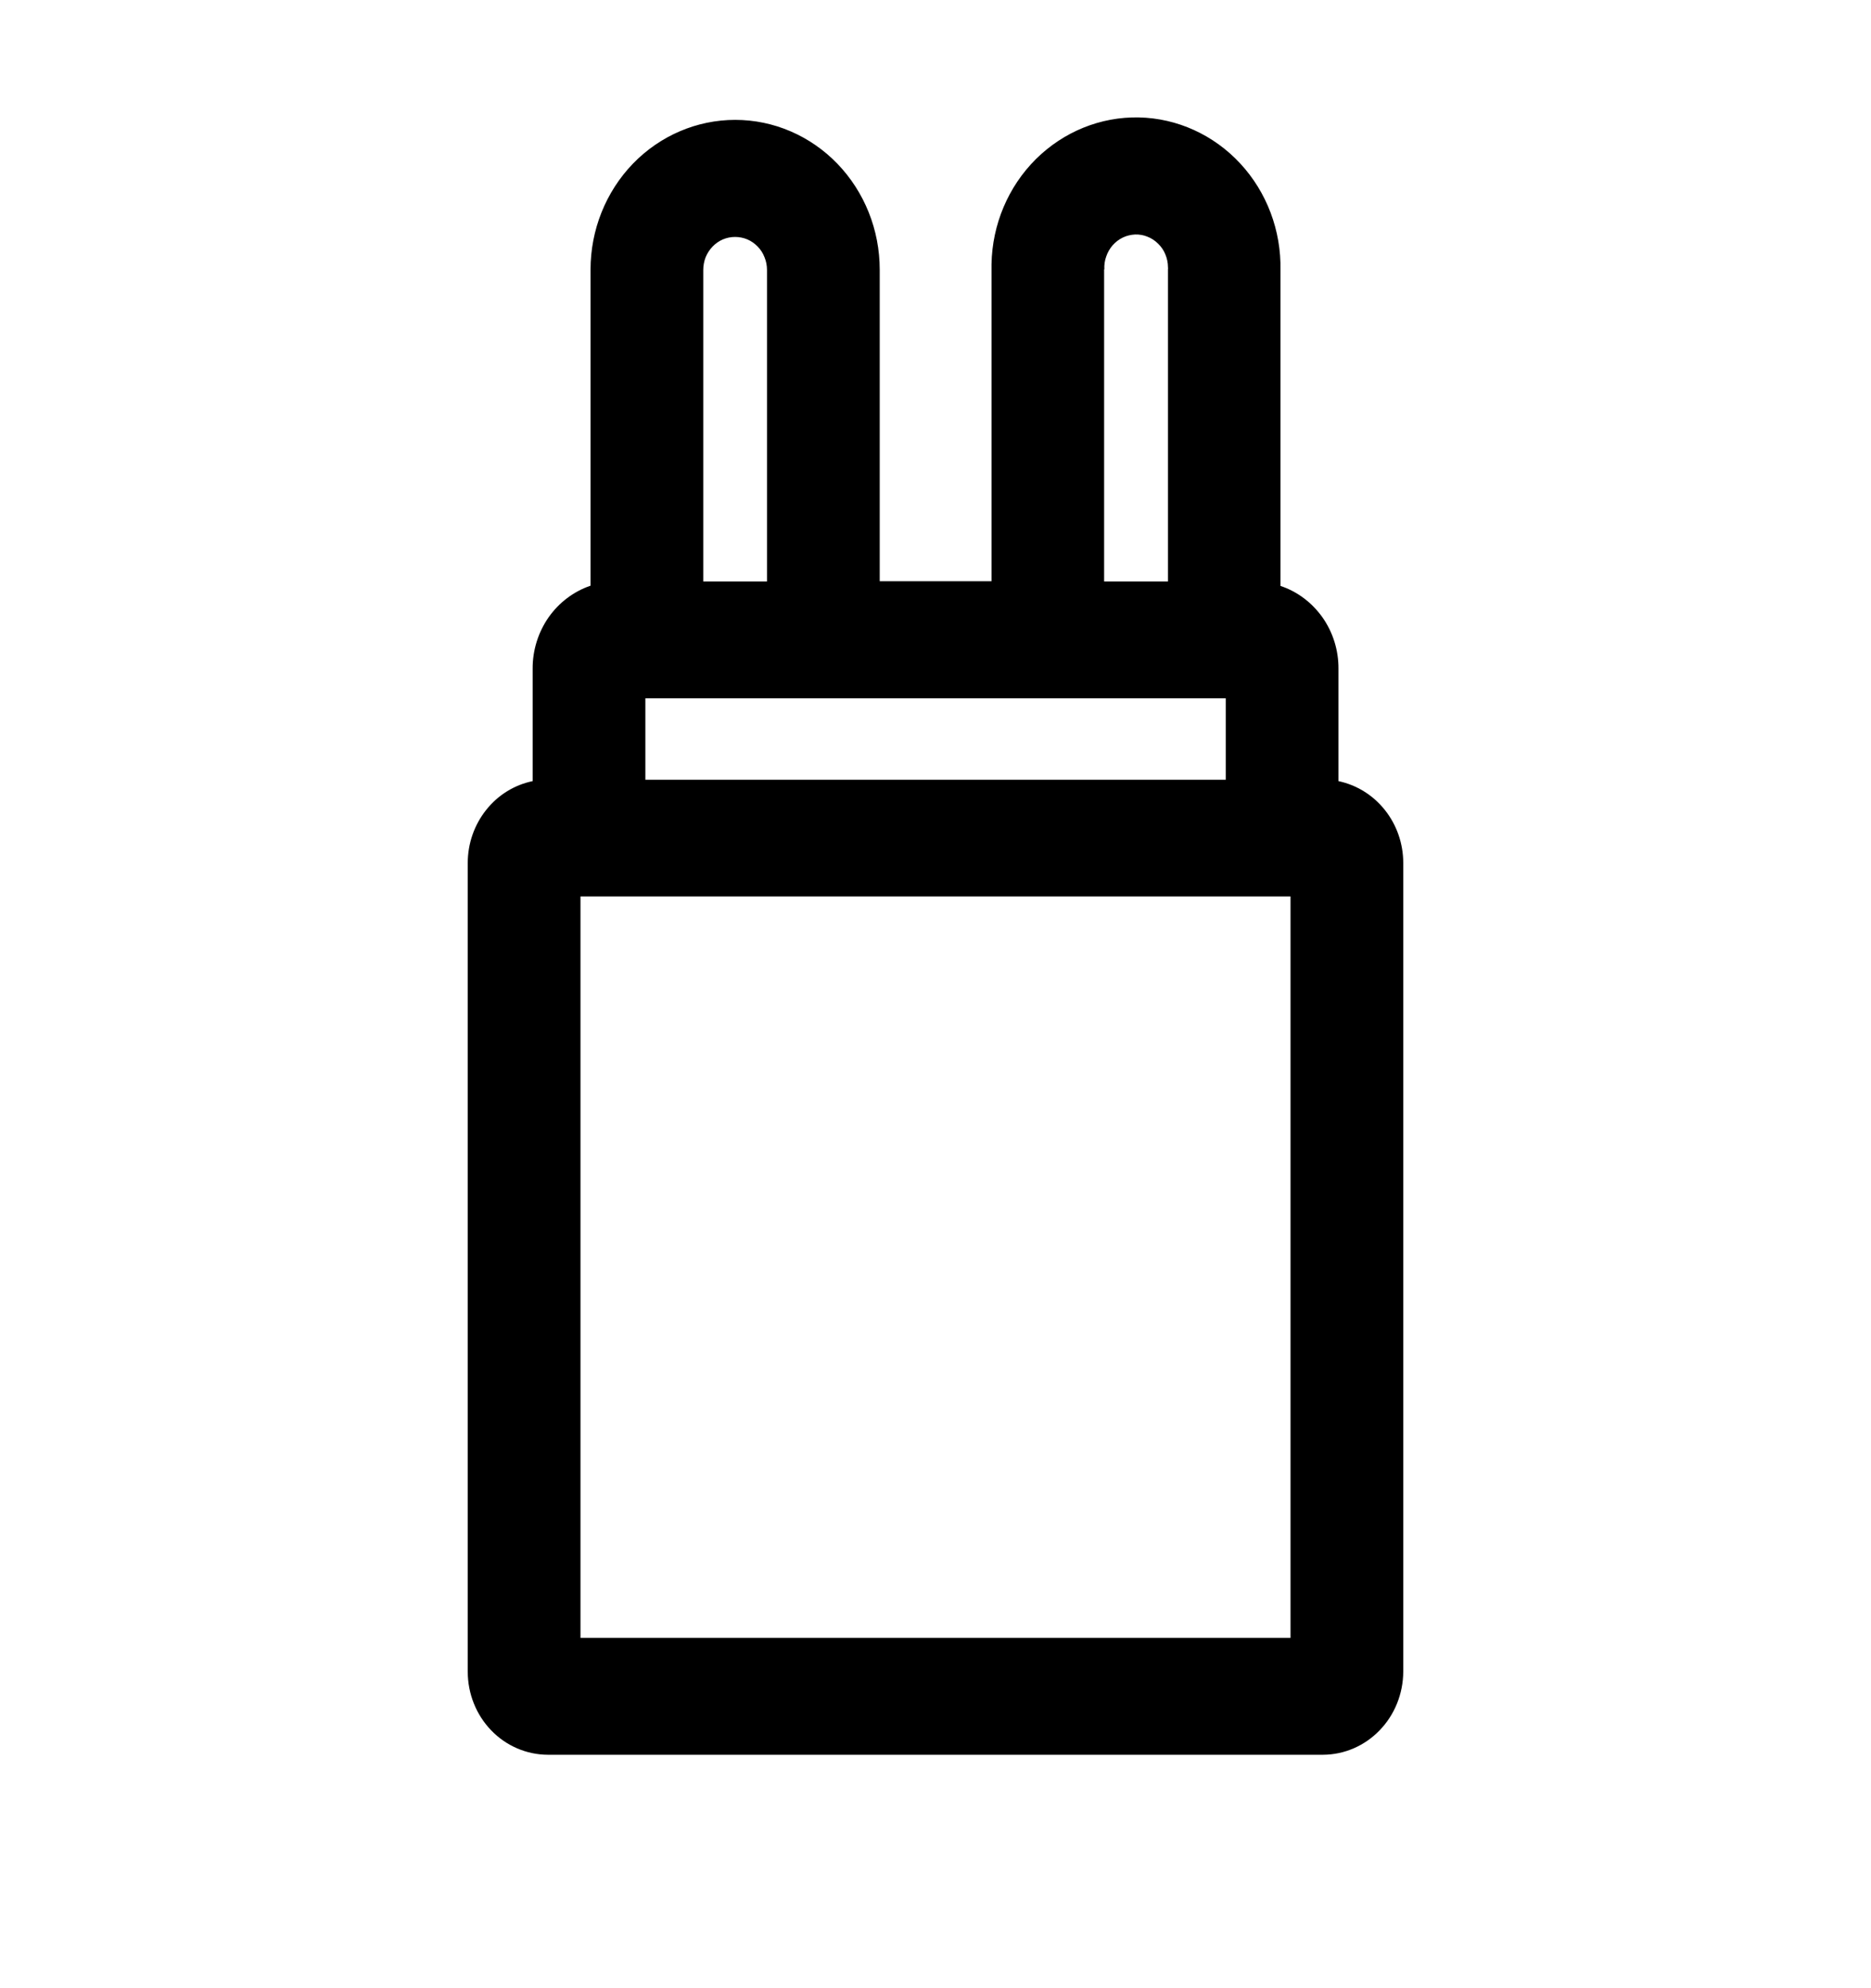 <svg width="16" height="17" viewBox="0 0 16 17" fill="none" xmlns="http://www.w3.org/2000/svg">
<path d="M11.446 6.679V5.718C11.447 5.56 11.399 5.407 11.31 5.28C11.22 5.153 11.095 5.058 10.95 5.01V2.311C10.957 1.971 10.833 1.643 10.606 1.398C10.379 1.153 10.067 1.011 9.74 1.004C9.412 0.997 9.095 1.126 8.858 1.361C8.622 1.596 8.485 1.919 8.479 2.259C8.479 2.276 8.479 2.293 8.479 2.306V4.97H7.523V2.306C7.523 1.966 7.393 1.641 7.161 1.4C6.929 1.16 6.615 1.025 6.287 1.025C5.959 1.025 5.644 1.16 5.412 1.4C5.18 1.641 5.05 1.966 5.05 2.306V5.008C4.906 5.057 4.78 5.152 4.691 5.279C4.602 5.407 4.554 5.561 4.555 5.718V6.679C4.399 6.711 4.258 6.798 4.157 6.926C4.056 7.053 4 7.213 4 7.378V14.294C4 14.482 4.072 14.662 4.2 14.795C4.328 14.928 4.502 15.003 4.683 15.004H11.315C11.496 15.003 11.67 14.928 11.798 14.795C11.927 14.662 11.999 14.482 12 14.294V7.378C12 7.213 11.944 7.053 11.843 6.926C11.742 6.799 11.602 6.712 11.446 6.679ZM6.094 2.108C6.119 2.082 6.149 2.061 6.182 2.047C6.215 2.033 6.25 2.026 6.286 2.026C6.322 2.026 6.358 2.033 6.391 2.047C6.424 2.061 6.454 2.082 6.479 2.108C6.505 2.134 6.525 2.166 6.538 2.2C6.552 2.234 6.559 2.271 6.559 2.308V4.972H6.014V2.308C6.014 2.271 6.021 2.234 6.034 2.2C6.048 2.166 6.068 2.135 6.094 2.108ZM9.444 2.303C9.442 2.266 9.447 2.228 9.46 2.193C9.472 2.157 9.491 2.125 9.515 2.097C9.54 2.069 9.569 2.047 9.602 2.031C9.635 2.015 9.671 2.007 9.707 2.005C9.743 2.004 9.78 2.01 9.813 2.024C9.847 2.037 9.878 2.058 9.904 2.084C9.931 2.11 9.952 2.141 9.966 2.176C9.98 2.21 9.988 2.247 9.988 2.285C9.989 2.291 9.989 2.297 9.988 2.303V4.972H9.442V2.303H9.444ZM5.519 6.667V5.971H10.482V6.667H5.519ZM11.036 7.665V14.005H4.964V7.665H11.036Z" fill="black"/>
</svg>
